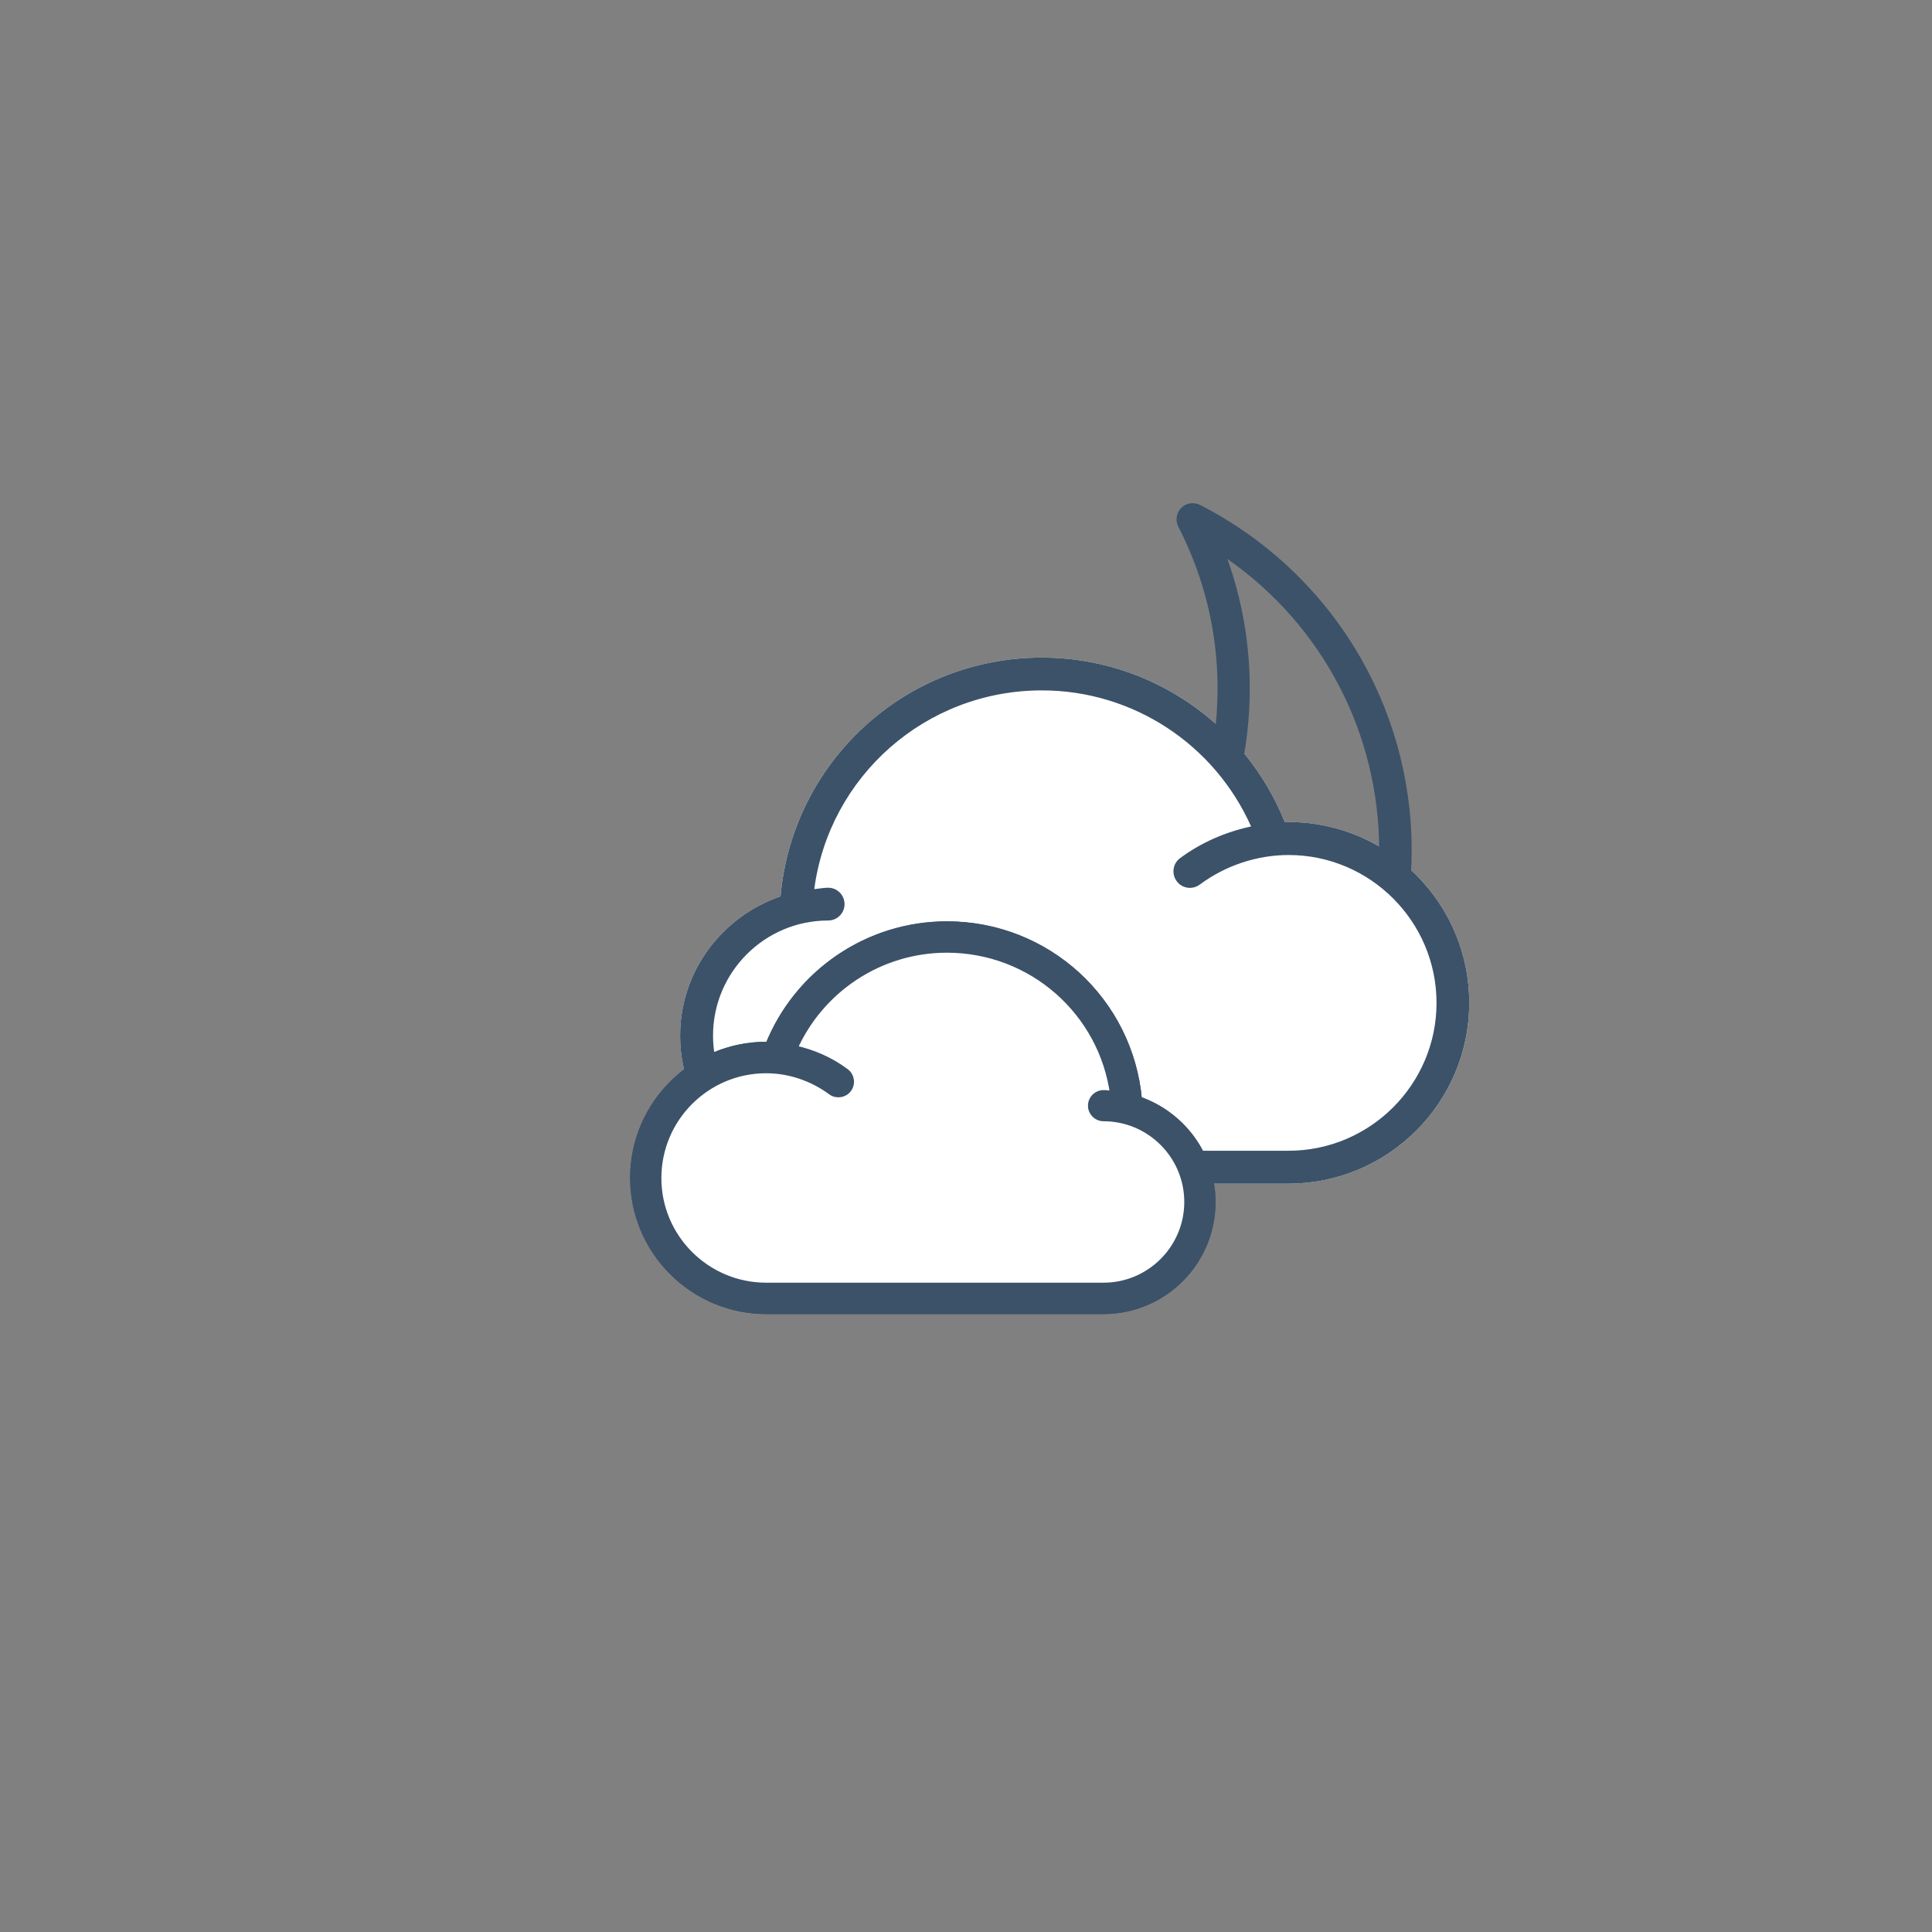 <?xml version="1.0" encoding="utf-8"?>
<!-- Generator: Adobe Illustrator 22.0.0, SVG Export Plug-In . SVG Version: 6.00 Build 0)  -->
<svg version="1.1" id="Layer_1" xmlns="http://www.w3.org/2000/svg" xmlns:xlink="http://www.w3.org/1999/xlink" x="0px" y="0px"
	 viewBox="0 0 1920 1920" style="enable-background:new 0 0 1920 1920;" xml:space="preserve">
<rect x="0" y="0" width="1920" height="1920" fill="#808080" stroke="none"/>
<style type="text/css">
	.st0{fill:#FFFFFF;}
	.st1{fill:#3B5269;}
	.st2{fill:#FFFFFF;stroke:#3B5269;stroke-width:7.171;stroke-miterlimit:10;}
	.st3{fill:#3B5269;stroke:#3B5269;stroke-width:7.171;stroke-miterlimit:10;}
</style>
<g>
	<g>
		<g>
			<g>
				<path class="st0" d="M1280.5,816.9c-1.2,0-2.3,0.3-3.6,0.3c-39.3-98.1-134.5-163.7-241.5-163.7
					c-135.9,0-247.8,103.5-259.7,237.3c-57.7,19.8-99.8,74-99.8,138.5c0,81.2,66,147,147,147h457.5c99.1,0,179.7-80.6,179.7-179.7
					S1379.5,816.9,1280.5,816.9L1280.5,816.9z"/>
				<path class="st1" d="M1280.5,816.9c-1.2,0-2.3,0.3-3.6,0.3c-39.3-98.1-134.5-163.7-241.5-163.7
					c-135.9,0-247.8,103.5-259.7,237.3c-57.7,19.8-99.8,74-99.8,138.5c0,81.2,66,147,147,147h457.5c99.1,0,179.7-80.6,179.7-179.7
					S1379.5,816.9,1280.5,816.9L1280.5,816.9z M1280.5,1143.6H823c-63.1,0-114.4-51.3-114.4-114.4S759.9,914.8,823,914.8
					c9,0,16.3-7.3,16.3-16.3s-7.3-16.3-16.3-16.3c-4.8,0-9.2,1-13.8,1.4c14.9-112.1,110.7-197.5,226.2-197.5
					c90.7,0,171.6,53.8,207.9,135.2c-25.3,5.5-49.5,15.9-70.5,31.5c-7.3,5.3-8.8,15.6-3.4,22.9c5.3,7.3,15.6,8.8,22.9,3.4
					c25.6-19,56.9-29.4,88.3-29.4c81,0,147,66,147,147C1427.6,1077.6,1361.6,1143.6,1280.5,1143.6L1280.5,1143.6z"/>
			</g>
			<g>
				<path class="st2" d="M761.4,1038.9c0.9,0,1.7,0.2,2.6,0.2c28.8-71.9,98.6-119.9,177-119.9c99.6,0,181.6,75.8,190.3,173.9
					c42.3,14.5,73.1,54.3,73.1,101.5c0,59.5-48.3,107.7-107.7,107.7H761.5c-72.6,0-131.7-59.1-131.7-131.7
					S688.8,1038.9,761.4,1038.9L761.4,1038.9z"/>
				<path class="st3" d="M761.4,1038.9c0.9,0,1.7,0.2,2.6,0.2c28.8-71.9,98.6-119.9,177-119.9c99.6,0,181.6,75.8,190.3,173.9
					c42.3,14.5,73.1,54.3,73.1,101.5c0,59.5-48.3,107.7-107.7,107.7H761.5c-72.6,0-131.7-59.1-131.7-131.7
					S688.8,1038.9,761.4,1038.9L761.4,1038.9z M761.4,1278.3h335.3c46.2,0,83.8-37.6,83.8-83.8c0-46.2-37.6-83.8-83.8-83.8
					c-6.6,0-11.9-5.3-11.9-11.9s5.3-11.9,11.9-11.9c3.5,0,6.7,0.7,10.1,1c-10.9-82.1-81.1-144.7-165.8-144.7
					c-66.5,0-125.8,39.4-152.3,99.1c18.6,4,36.3,11.6,51.6,23.1c5.3,3.9,6.4,11.4,2.5,16.7s-11.4,6.4-16.7,2.5
					c-18.8-13.9-41.7-21.6-64.7-21.6c-59.4,0-107.7,48.3-107.7,107.7C653.6,1230,702,1278.3,761.4,1278.3L761.4,1278.3z"/>
			</g>
		</g>
	</g>
</g>
<path class="st1" d="M1370.6,845c0,8.5-0.3,17-0.9,25.3c3.7,3.3,7.4,6.6,11.1,9.7c5.7,4.8,12.1,10,19,13.7c2-16,3.1-32.2,3.1-48.7
	c-0.1-145.2-80.7-276.7-210.3-343.2c-6.2-3.1-13.8-2-18.7,2.9c-4.9,4.9-6.1,12.5-2.9,18.7c25.9,50.5,39,104.7,39,160.9
	c0,17.1-1.2,33.9-3.6,50.3c8.4,11.8,16.7,23.7,26.2,34.4c6.1-27.3,9.4-55.7,9.4-84.8c0-44.3-7.5-87.4-22.2-128.7
	C1313.9,621.2,1370.6,728.2,1370.6,845z"/>
</svg>
